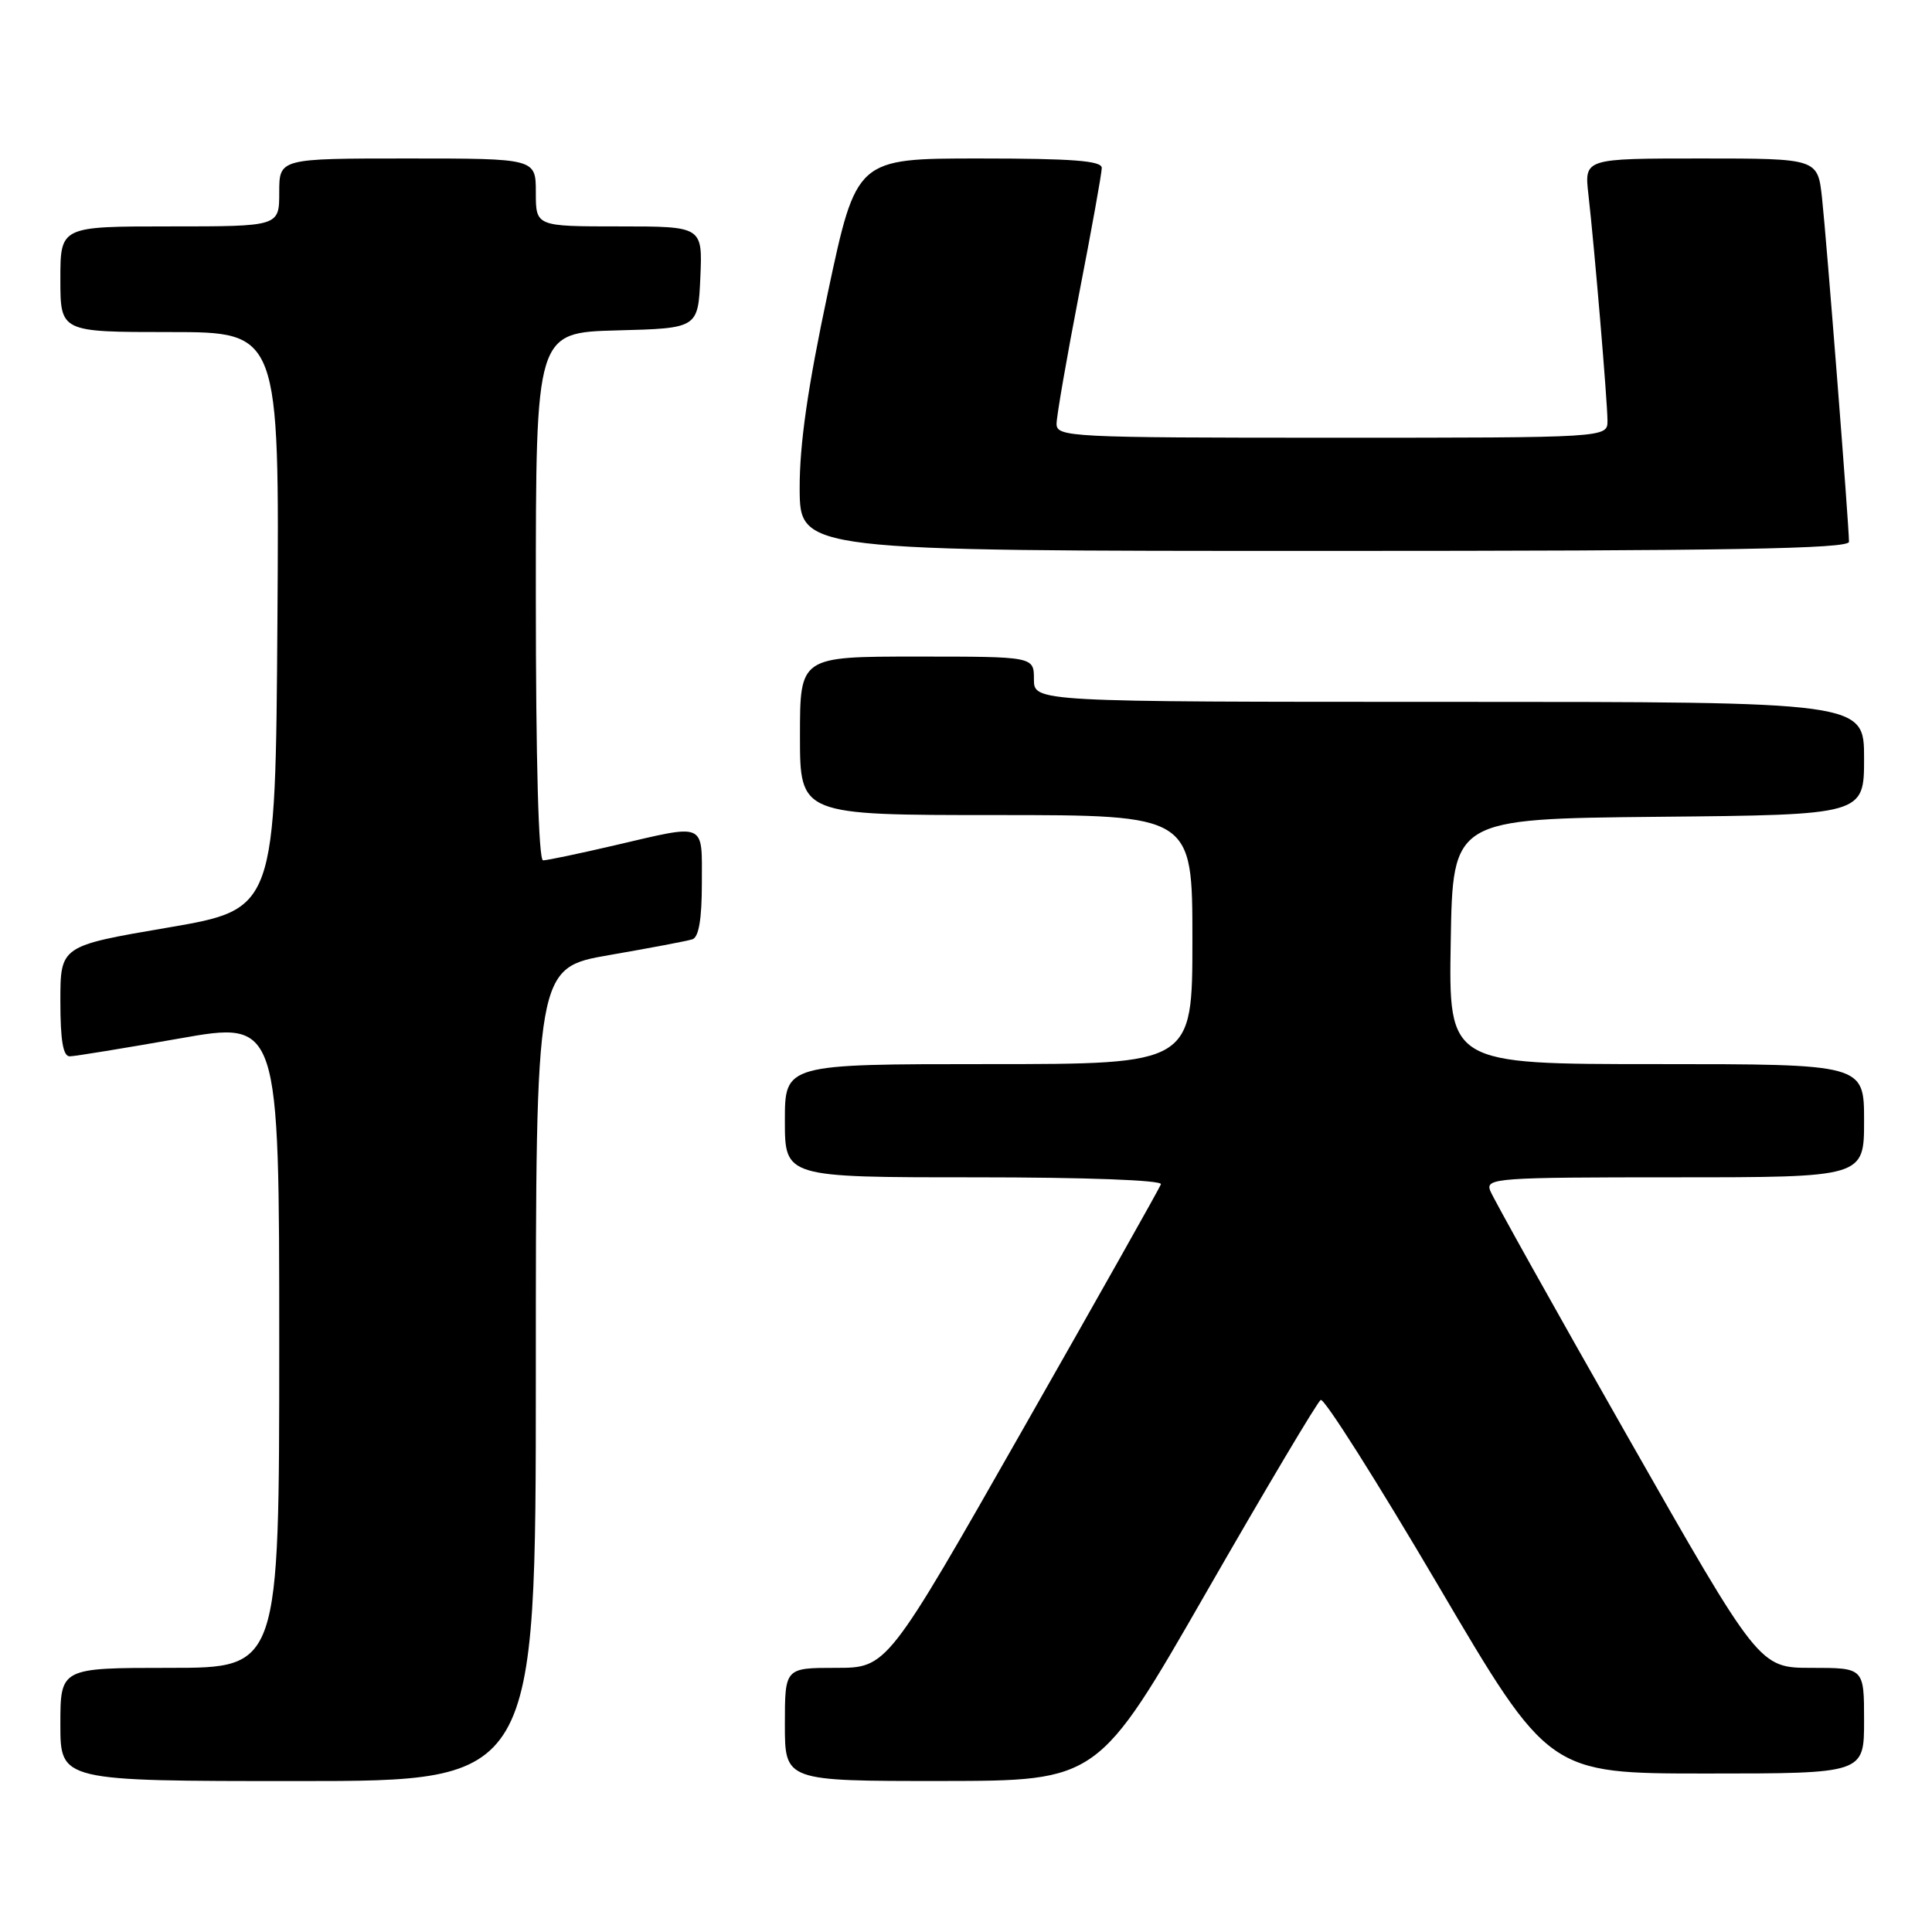 <?xml version="1.0" encoding="UTF-8" standalone="no"?>
<!DOCTYPE svg PUBLIC "-//W3C//DTD SVG 1.1//EN" "http://www.w3.org/Graphics/SVG/1.1/DTD/svg11.dtd" >
<svg xmlns="http://www.w3.org/2000/svg" xmlns:xlink="http://www.w3.org/1999/xlink" version="1.1" viewBox="0 0 256 256">
 <g >
 <path fill="currentColor"
d=" M 71.00 182.12 C 71.00 128.24 71.00 128.24 80.75 126.55 C 86.11 125.62 91.06 124.69 91.75 124.46 C 92.59 124.19 93.00 121.78 93.00 117.03 C 93.00 108.85 93.69 109.16 81.50 112.00 C 76.78 113.10 72.49 114.00 71.96 114.00 C 71.36 114.00 71.00 100.74 71.00 79.03 C 71.00 44.07 71.00 44.07 81.75 43.78 C 92.50 43.50 92.50 43.50 92.80 36.75 C 93.09 30.00 93.09 30.00 82.05 30.00 C 71.00 30.00 71.00 30.00 71.00 25.50 C 71.00 21.00 71.00 21.00 54.00 21.00 C 37.00 21.00 37.00 21.00 37.00 25.50 C 37.00 30.00 37.00 30.00 22.50 30.00 C 8.00 30.00 8.00 30.00 8.00 37.00 C 8.00 44.00 8.00 44.00 22.51 44.00 C 37.02 44.00 37.02 44.00 36.76 82.23 C 36.50 120.47 36.50 120.47 22.25 122.91 C 8.00 125.34 8.00 125.34 8.00 132.67 C 8.00 137.88 8.36 139.99 9.25 139.97 C 9.94 139.96 16.46 138.89 23.75 137.61 C 37.00 135.26 37.00 135.26 37.00 178.13 C 37.00 221.00 37.00 221.00 22.50 221.00 C 8.00 221.00 8.00 221.00 8.00 228.50 C 8.00 236.00 8.00 236.00 39.50 236.00 C 71.00 236.00 71.00 236.00 71.00 182.12 Z  M 159.84 210.99 C 167.73 197.25 174.55 185.78 175.00 185.50 C 175.45 185.22 182.43 196.25 190.52 210.00 C 205.22 235.00 205.22 235.00 226.11 235.00 C 247.00 235.00 247.00 235.00 247.00 228.00 C 247.00 221.00 247.00 221.00 240.06 221.00 C 233.11 221.00 233.11 221.00 215.61 190.25 C 205.98 173.34 197.81 158.71 197.45 157.75 C 196.83 156.11 198.40 156.00 221.89 156.00 C 247.00 156.00 247.00 156.00 247.00 148.50 C 247.00 141.00 247.00 141.00 219.48 141.00 C 191.95 141.00 191.95 141.00 192.23 124.75 C 192.50 108.50 192.50 108.50 219.75 108.23 C 247.00 107.97 247.00 107.97 247.00 100.48 C 247.00 93.00 247.00 93.00 192.00 93.00 C 137.00 93.00 137.00 93.00 137.00 90.00 C 137.00 87.00 137.00 87.00 121.50 87.00 C 106.00 87.00 106.00 87.00 106.00 97.50 C 106.00 108.00 106.00 108.00 132.00 108.00 C 158.00 108.00 158.00 108.00 158.00 124.50 C 158.00 141.00 158.00 141.00 131.00 141.00 C 104.00 141.00 104.00 141.00 104.00 148.50 C 104.00 156.00 104.00 156.00 129.08 156.00 C 143.95 156.00 154.03 156.38 153.83 156.92 C 153.65 157.43 145.41 172.05 135.52 189.42 C 117.55 221.00 117.55 221.00 110.77 221.00 C 104.00 221.00 104.00 221.00 104.00 228.50 C 104.00 236.00 104.00 236.00 124.75 235.99 C 145.50 235.97 145.50 235.97 159.84 210.99 Z  M 245.00 71.79 C 245.00 69.63 242.02 31.64 241.43 26.25 C 240.86 21.00 240.86 21.00 225.39 21.00 C 209.93 21.00 209.93 21.00 210.47 25.75 C 211.28 32.86 212.99 53.18 213.00 55.75 C 213.00 58.00 213.00 58.00 176.50 58.00 C 141.76 58.00 140.00 57.91 140.00 56.16 C 140.00 55.16 141.35 47.39 142.99 38.91 C 144.64 30.44 145.99 22.94 145.99 22.25 C 146.00 21.30 142.09 21.00 129.74 21.00 C 113.48 21.00 113.48 21.00 109.70 38.75 C 107.02 51.35 105.94 58.89 105.96 64.75 C 106.00 73.00 106.00 73.00 175.50 73.00 C 229.05 73.00 245.00 72.72 245.00 71.79 Z "/>
</g>
</svg>